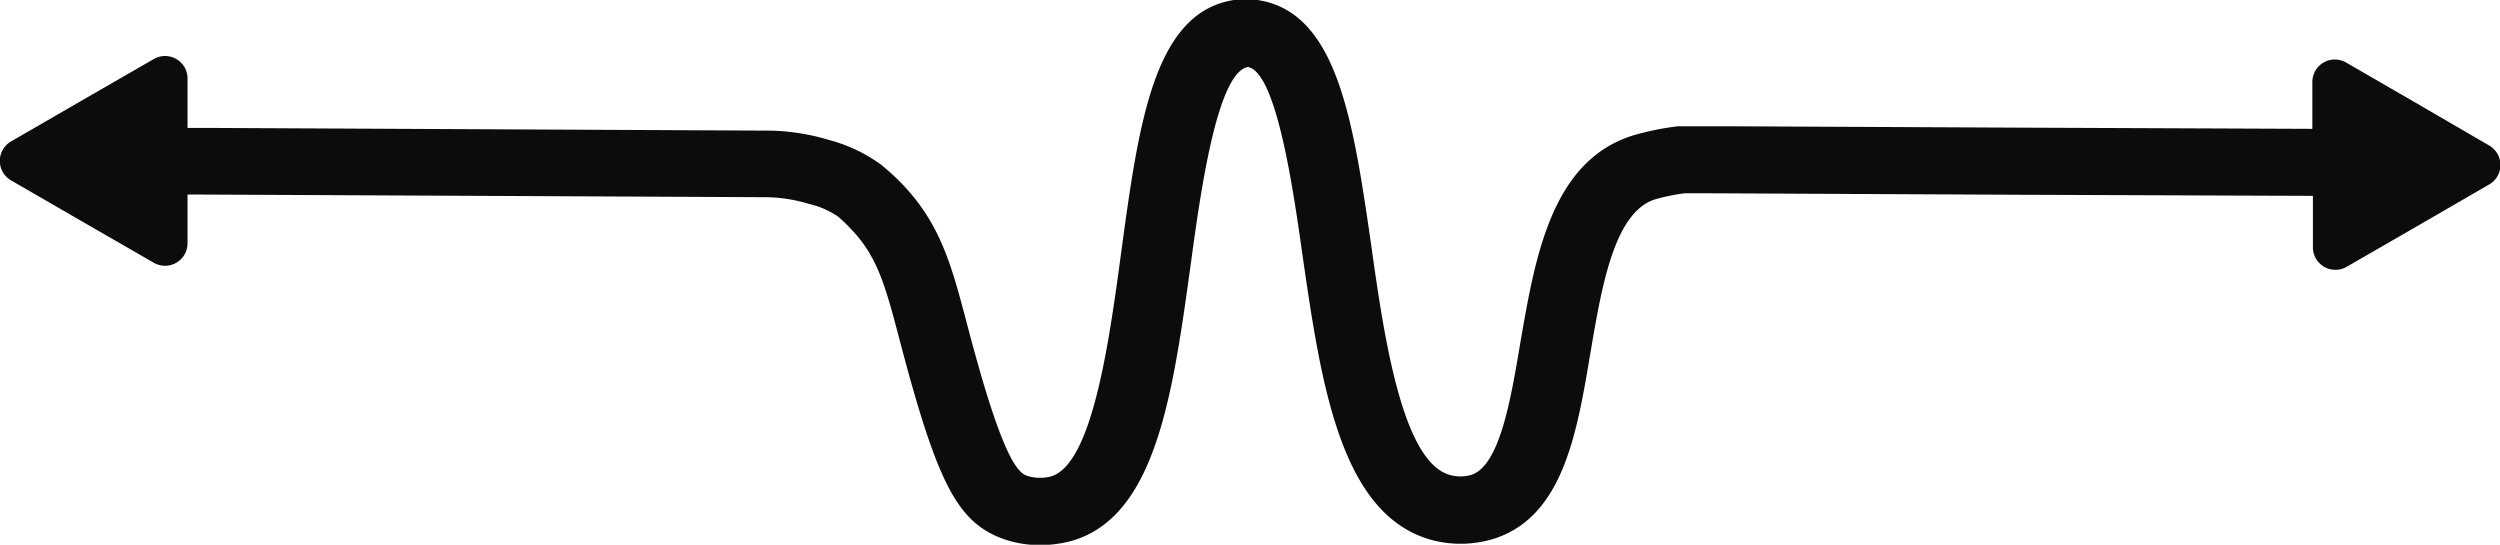 <svg id="Layer_1" data-name="Layer 1" xmlns="http://www.w3.org/2000/svg" viewBox="0 0 222.35 48.45"><defs><style>.cls-1{fill:#0c0c0c;}</style></defs><title>arow</title><path class="cls-1" d="M511.86,238.69,505.52,235l-6.35-3.67a2,2,0,0,0-3,1.73v4.17l-26.69-.11L444.34,237h-4.25l-.35,0a24.64,24.64,0,0,0-4,.82c-7.25,2.27-8.69,10.82-10,18.36-.86,5.14-1.84,11-4.38,11.83a3.48,3.48,0,0,1-1.9,0c-4.24-1.17-5.86-12.33-7-20.47-1.59-11-3-20.44-9.81-21.72a7.16,7.16,0,0,0-2.69,0c-6.86,1.33-8.19,11.06-9.72,22.32-1.08,8-2.56,18.9-6.25,20a3.76,3.76,0,0,1-2.21-.08c-.73-.3-1.84-1.54-3.9-8.54-.55-1.88-1-3.54-1.38-5-1.38-5.23-2.38-9-6-12.64-.62-.62-1.17-1.08-1.61-1.45a13.82,13.82,0,0,0-4.54-2.18,19.76,19.76,0,0,0-5.15-.86h0l-49.53-.24h-2.48v-4.4a2,2,0,0,0-3-1.73l-6.35,3.66-6.35,3.67a2,2,0,0,0,0,3.46l6.35,3.67,6.35,3.66a2,2,0,0,0,3-1.73v-4.34h.56l51,.24a13.75,13.75,0,0,1,3.69.59A7.75,7.75,0,0,1,365,245c.24.2.62.52,1.06,1,2.49,2.51,3.19,5.17,4.46,10,.41,1.54.86,3.25,1.43,5.19,2.4,8.16,4.14,11.05,7.47,12.39a9.69,9.69,0,0,0,3.59.67,10.69,10.69,0,0,0,2.83-.38c7.53-2.17,9-13.19,10.61-24.86.8-5.87,2.29-16.8,5.05-17.28,2.51.46,4,10.64,4.85,16.71,1.65,11.36,3.34,23.1,11.47,25.35a10,10,0,0,0,5.73-.16c6-2.05,7.22-9.37,8.41-16.46,1-5.87,2.1-12.53,5.76-13.67a17.49,17.49,0,0,1,2.62-.54h2.13l27.18.13,26.57.1v4.58a2,2,0,0,0,3,1.73l6.35-3.66,6.34-3.67A2,2,0,0,0,511.86,238.69Z" transform="translate(-290.51 -225.77)"/></svg>
